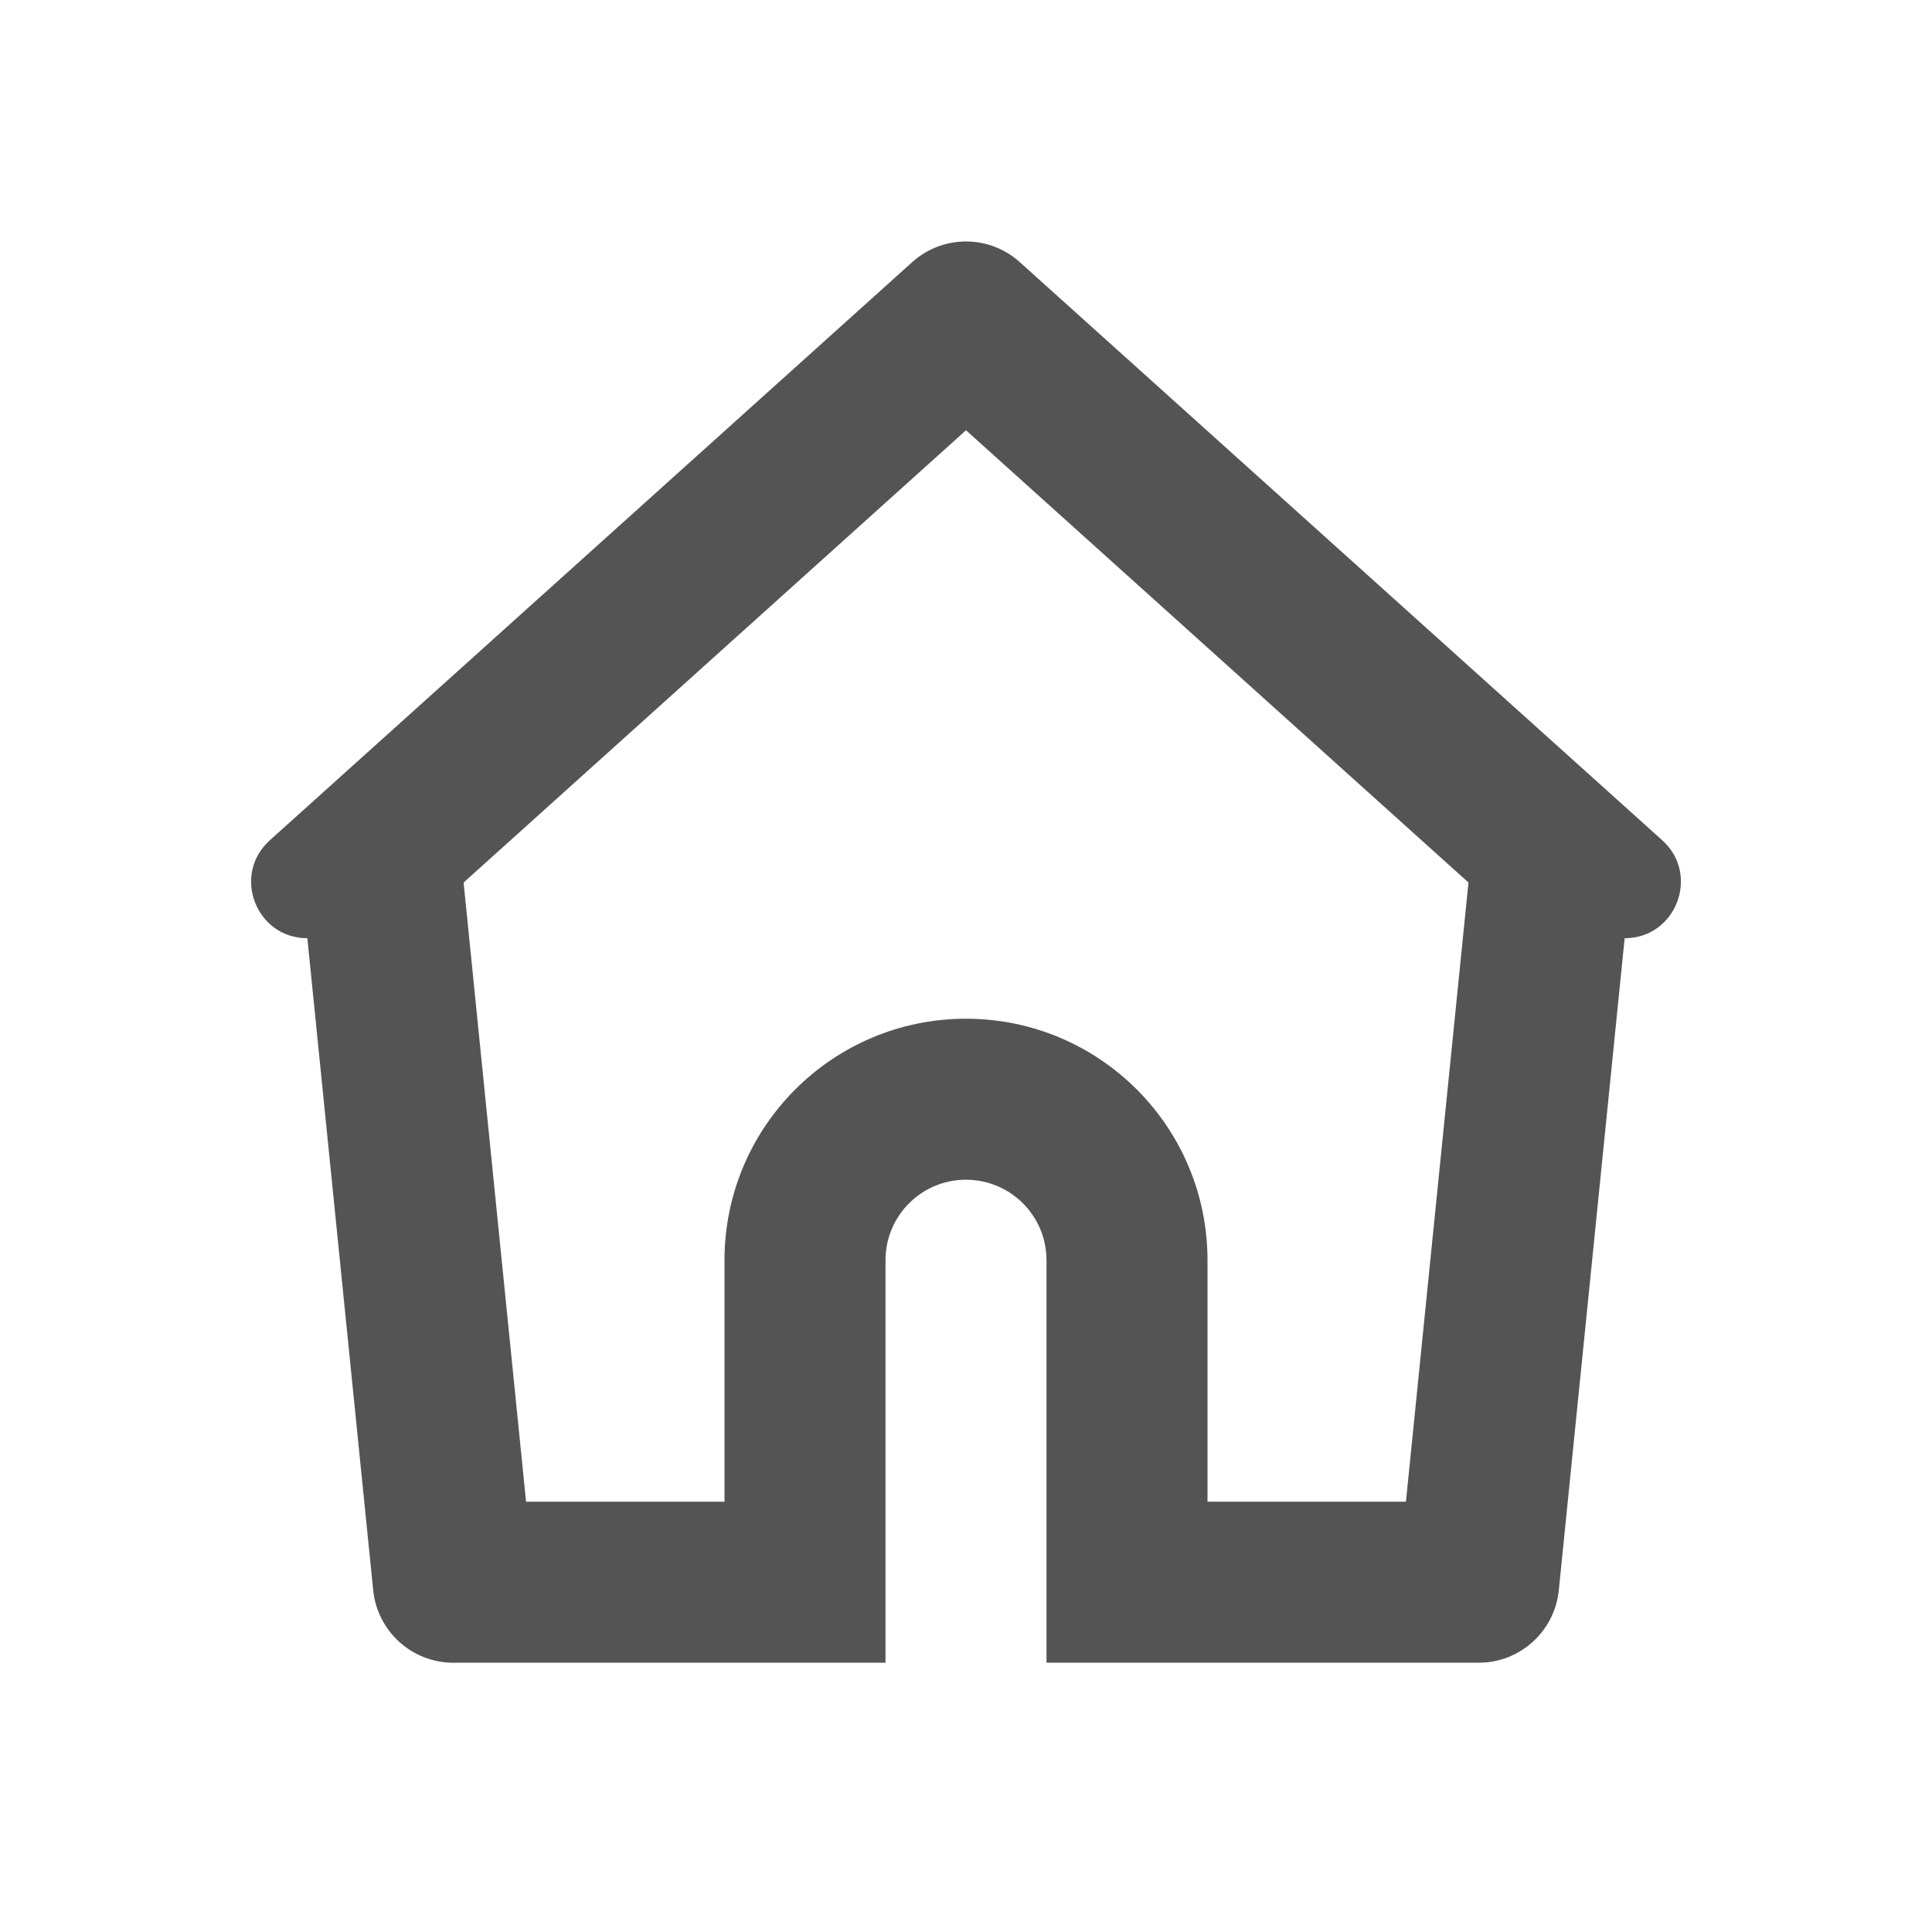 <svg width="24" height="24" viewBox="0 0 24 24" fill="none" xmlns="http://www.w3.org/2000/svg">
<path fill-rule="evenodd" clip-rule="evenodd" d="M20.182 11.655C20.821 11.655 21.124 10.866 20.649 10.438L12.669 3.257C12.289 2.914 11.711 2.914 11.331 3.257L3.352 10.438C2.876 10.866 3.179 11.655 3.818 11.655L4.636 19.755C4.688 20.266 5.118 20.655 5.631 20.655H11L11 15.655C11 15.102 11.448 14.655 12 14.655C12.552 14.655 13 15.102 13 15.655L13 20.655H18.369C18.882 20.655 19.312 20.266 19.364 19.755L20.182 11.655ZM15 18.655H17.465L18.242 10.963L12 5.345L5.759 10.963L6.535 18.655H9V15.655C9 13.998 10.343 12.655 12 12.655C13.657 12.655 15 13.998 15 15.655V18.655Z" fill="#545454"/>
</svg>
